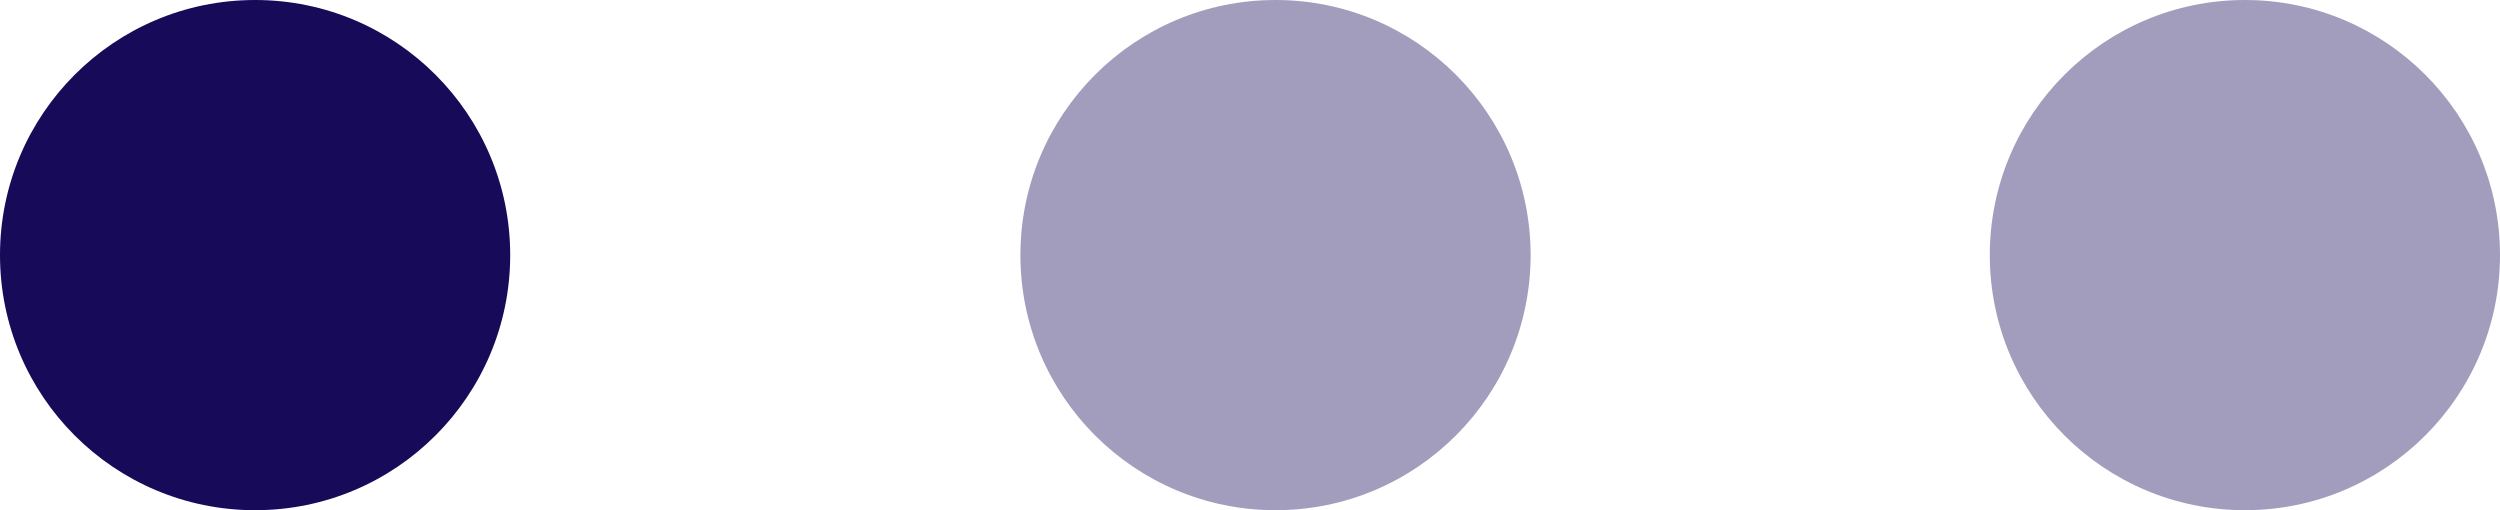 
<svg width="49px" height="10px" viewBox="0 0 49 10" version="1.1" xmlns="http://www.w3.org/2000/svg" xmlns:xlink="http://www.w3.org/1999/xlink">
    <g id="app" stroke="none" stroke-width="1" fill="none" fill-rule="evenodd">
        <g id="welcome_1" transform="translate(-16, -591)" fill="#170A59">
            <g id="progress" transform="translate(16, 591)">
                <circle id="Oval" cx="5" cy="5" r="5"></circle>
                <circle id="Oval" opacity="0.4" cx="25" cy="5" r="5"></circle>
                <circle id="Oval" opacity="0.4" cx="44" cy="5" r="5"></circle>
            </g>
        </g>
    </g>
</svg>